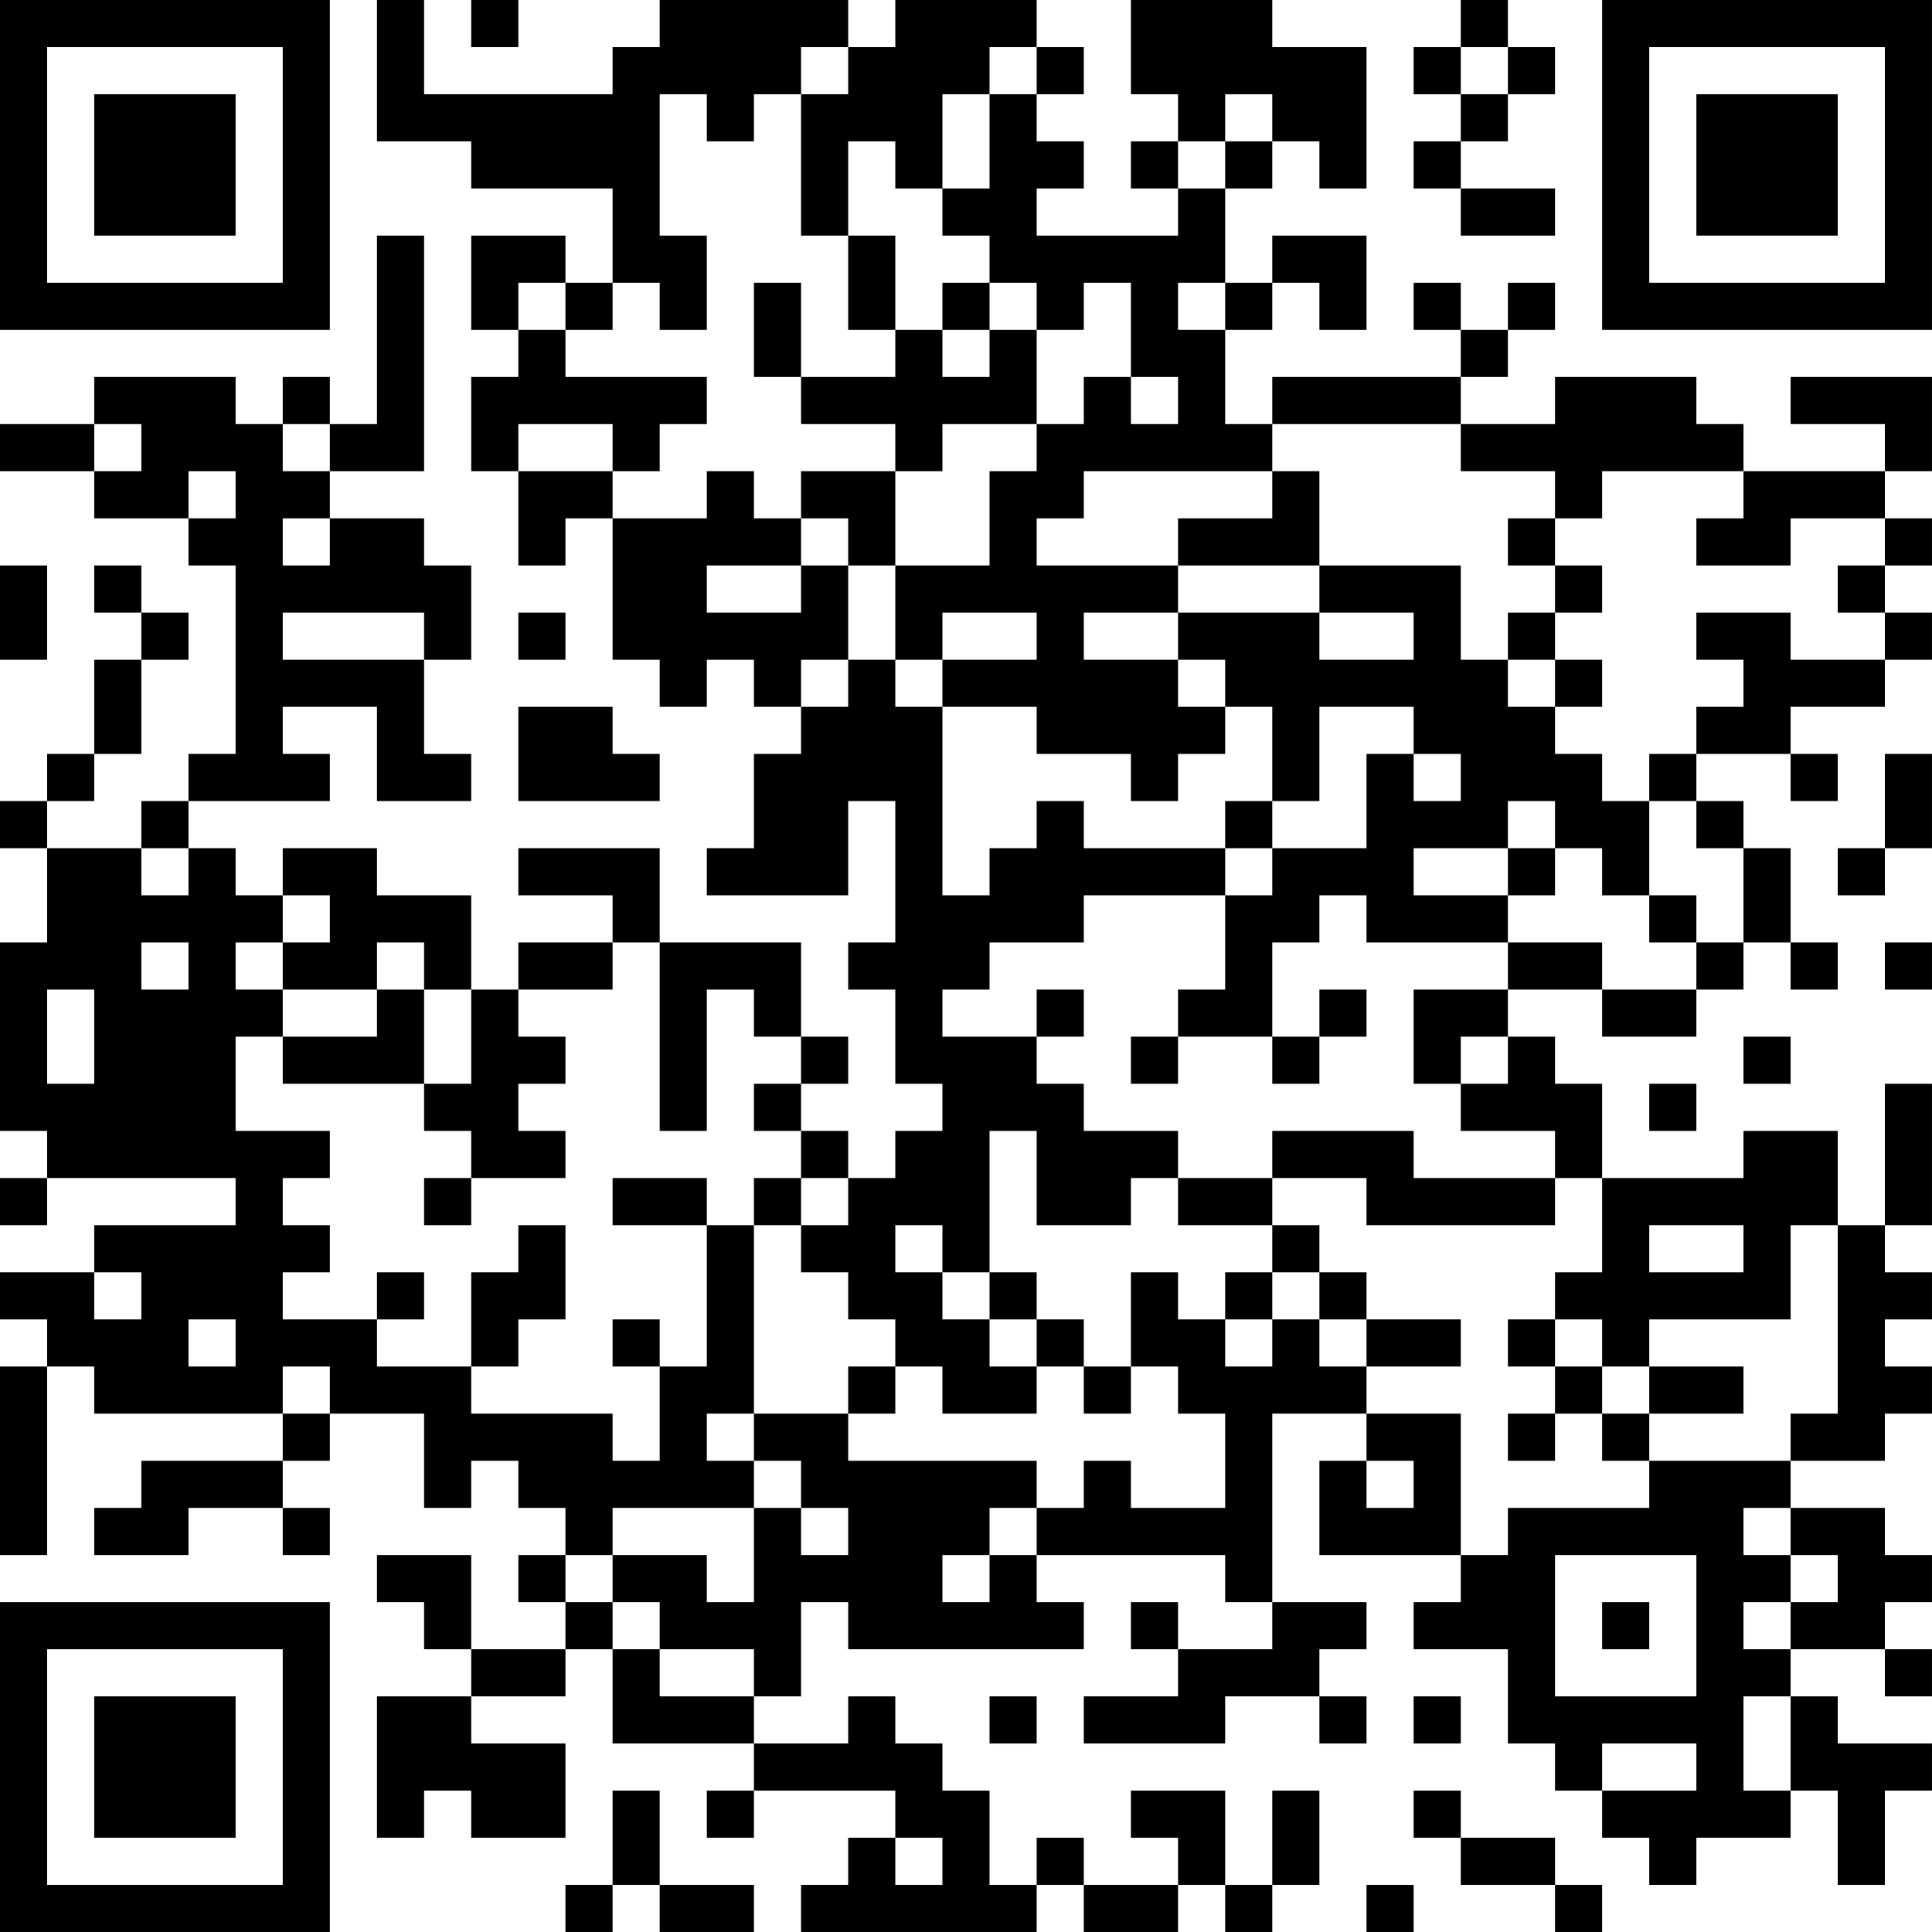 <?xml version="1.0" encoding="UTF-8"?>
<svg xmlns="http://www.w3.org/2000/svg" version="1.1" width="200" height="200" viewBox="0 0 200 200"><rect x="0" y="0" width="200" height="200" fill="#ffffff"/><g transform="scale(4.878)"><g transform="translate(0,0)"><path fill-rule="evenodd" d="M8 0L8 3L10 3L10 4L13 4L13 6L12 6L12 5L10 5L10 7L11 7L11 8L10 8L10 10L11 10L11 12L12 12L12 11L13 11L13 14L14 14L14 15L15 15L15 14L16 14L16 15L17 15L17 16L16 16L16 18L15 18L15 19L18 19L18 17L19 17L19 20L18 20L18 21L19 21L19 23L20 23L20 24L19 24L19 25L18 25L18 24L17 24L17 23L18 23L18 22L17 22L17 20L14 20L14 18L11 18L11 19L13 19L13 20L11 20L11 21L10 21L10 19L8 19L8 18L6 18L6 19L5 19L5 18L4 18L4 17L7 17L7 16L6 16L6 15L8 15L8 17L10 17L10 16L9 16L9 14L10 14L10 12L9 12L9 11L7 11L7 10L9 10L9 5L8 5L8 9L7 9L7 8L6 8L6 9L5 9L5 8L2 8L2 9L0 9L0 10L2 10L2 11L4 11L4 12L5 12L5 16L4 16L4 17L3 17L3 18L1 18L1 17L2 17L2 16L3 16L3 14L4 14L4 13L3 13L3 12L2 12L2 13L3 13L3 14L2 14L2 16L1 16L1 17L0 17L0 18L1 18L1 20L0 20L0 24L1 24L1 25L0 25L0 26L1 26L1 25L5 25L5 26L2 26L2 27L0 27L0 28L1 28L1 29L0 29L0 33L1 33L1 29L2 29L2 30L6 30L6 31L3 31L3 32L2 32L2 33L4 33L4 32L6 32L6 33L7 33L7 32L6 32L6 31L7 31L7 30L9 30L9 32L10 32L10 31L11 31L11 32L12 32L12 33L11 33L11 34L12 34L12 35L10 35L10 33L8 33L8 34L9 34L9 35L10 35L10 36L8 36L8 39L9 39L9 38L10 38L10 39L12 39L12 37L10 37L10 36L12 36L12 35L13 35L13 37L16 37L16 38L15 38L15 39L16 39L16 38L19 38L19 39L18 39L18 40L17 40L17 41L22 41L22 40L23 40L23 41L25 41L25 40L26 40L26 41L27 41L27 40L28 40L28 38L27 38L27 40L26 40L26 38L24 38L24 39L25 39L25 40L23 40L23 39L22 39L22 40L21 40L21 38L20 38L20 37L19 37L19 36L18 36L18 37L16 37L16 36L17 36L17 34L18 34L18 35L23 35L23 34L22 34L22 33L26 33L26 34L27 34L27 35L25 35L25 34L24 34L24 35L25 35L25 36L23 36L23 37L26 37L26 36L28 36L28 37L29 37L29 36L28 36L28 35L29 35L29 34L27 34L27 30L29 30L29 31L28 31L28 33L31 33L31 34L30 34L30 35L32 35L32 37L33 37L33 38L34 38L34 39L35 39L35 40L36 40L36 39L38 39L38 38L39 38L39 40L40 40L40 38L41 38L41 37L39 37L39 36L38 36L38 35L40 35L40 36L41 36L41 35L40 35L40 34L41 34L41 33L40 33L40 32L38 32L38 31L40 31L40 30L41 30L41 29L40 29L40 28L41 28L41 27L40 27L40 26L41 26L41 23L40 23L40 26L39 26L39 24L37 24L37 25L34 25L34 23L33 23L33 22L32 22L32 21L34 21L34 22L36 22L36 21L37 21L37 20L38 20L38 21L39 21L39 20L38 20L38 18L37 18L37 17L36 17L36 16L38 16L38 17L39 17L39 16L38 16L38 15L40 15L40 14L41 14L41 13L40 13L40 12L41 12L41 11L40 11L40 10L41 10L41 8L38 8L38 9L40 9L40 10L37 10L37 9L36 9L36 8L33 8L33 9L31 9L31 8L32 8L32 7L33 7L33 6L32 6L32 7L31 7L31 6L30 6L30 7L31 7L31 8L27 8L27 9L26 9L26 7L27 7L27 6L28 6L28 7L29 7L29 5L27 5L27 6L26 6L26 4L27 4L27 3L28 3L28 4L29 4L29 1L27 1L27 0L24 0L24 2L25 2L25 3L24 3L24 4L25 4L25 5L22 5L22 4L23 4L23 3L22 3L22 2L23 2L23 1L22 1L22 0L19 0L19 1L18 1L18 0L14 0L14 1L13 1L13 2L9 2L9 0ZM10 0L10 1L11 1L11 0ZM31 0L31 1L30 1L30 2L31 2L31 3L30 3L30 4L31 4L31 5L33 5L33 4L31 4L31 3L32 3L32 2L33 2L33 1L32 1L32 0ZM17 1L17 2L16 2L16 3L15 3L15 2L14 2L14 5L15 5L15 7L14 7L14 6L13 6L13 7L12 7L12 6L11 6L11 7L12 7L12 8L15 8L15 9L14 9L14 10L13 10L13 9L11 9L11 10L13 10L13 11L15 11L15 10L16 10L16 11L17 11L17 12L15 12L15 13L17 13L17 12L18 12L18 14L17 14L17 15L18 15L18 14L19 14L19 15L20 15L20 19L21 19L21 18L22 18L22 17L23 17L23 18L26 18L26 19L23 19L23 20L21 20L21 21L20 21L20 22L22 22L22 23L23 23L23 24L25 24L25 25L24 25L24 26L22 26L22 24L21 24L21 27L20 27L20 26L19 26L19 27L20 27L20 28L21 28L21 29L22 29L22 30L20 30L20 29L19 29L19 28L18 28L18 27L17 27L17 26L18 26L18 25L17 25L17 24L16 24L16 23L17 23L17 22L16 22L16 21L15 21L15 24L14 24L14 20L13 20L13 21L11 21L11 22L12 22L12 23L11 23L11 24L12 24L12 25L10 25L10 24L9 24L9 23L10 23L10 21L9 21L9 20L8 20L8 21L6 21L6 20L7 20L7 19L6 19L6 20L5 20L5 21L6 21L6 22L5 22L5 24L7 24L7 25L6 25L6 26L7 26L7 27L6 27L6 28L8 28L8 29L10 29L10 30L13 30L13 31L14 31L14 29L15 29L15 26L16 26L16 30L15 30L15 31L16 31L16 32L13 32L13 33L12 33L12 34L13 34L13 35L14 35L14 36L16 36L16 35L14 35L14 34L13 34L13 33L15 33L15 34L16 34L16 32L17 32L17 33L18 33L18 32L17 32L17 31L16 31L16 30L18 30L18 31L22 31L22 32L21 32L21 33L20 33L20 34L21 34L21 33L22 33L22 32L23 32L23 31L24 31L24 32L26 32L26 30L25 30L25 29L24 29L24 27L25 27L25 28L26 28L26 29L27 29L27 28L28 28L28 29L29 29L29 30L31 30L31 33L32 33L32 32L35 32L35 31L38 31L38 30L39 30L39 26L38 26L38 28L35 28L35 29L34 29L34 28L33 28L33 27L34 27L34 25L33 25L33 24L31 24L31 23L32 23L32 22L31 22L31 23L30 23L30 21L32 21L32 20L34 20L34 21L36 21L36 20L37 20L37 18L36 18L36 17L35 17L35 16L36 16L36 15L37 15L37 14L36 14L36 13L38 13L38 14L40 14L40 13L39 13L39 12L40 12L40 11L38 11L38 12L36 12L36 11L37 11L37 10L34 10L34 11L33 11L33 10L31 10L31 9L27 9L27 10L23 10L23 11L22 11L22 12L25 12L25 13L23 13L23 14L25 14L25 15L26 15L26 16L25 16L25 17L24 17L24 16L22 16L22 15L20 15L20 14L22 14L22 13L20 13L20 14L19 14L19 12L21 12L21 10L22 10L22 9L23 9L23 8L24 8L24 9L25 9L25 8L24 8L24 6L23 6L23 7L22 7L22 6L21 6L21 5L20 5L20 4L21 4L21 2L22 2L22 1L21 1L21 2L20 2L20 4L19 4L19 3L18 3L18 5L17 5L17 2L18 2L18 1ZM31 1L31 2L32 2L32 1ZM26 2L26 3L25 3L25 4L26 4L26 3L27 3L27 2ZM18 5L18 7L19 7L19 8L17 8L17 6L16 6L16 8L17 8L17 9L19 9L19 10L17 10L17 11L18 11L18 12L19 12L19 10L20 10L20 9L22 9L22 7L21 7L21 6L20 6L20 7L19 7L19 5ZM25 6L25 7L26 7L26 6ZM20 7L20 8L21 8L21 7ZM2 9L2 10L3 10L3 9ZM6 9L6 10L7 10L7 9ZM4 10L4 11L5 11L5 10ZM27 10L27 11L25 11L25 12L28 12L28 13L25 13L25 14L26 14L26 15L27 15L27 17L26 17L26 18L27 18L27 19L26 19L26 21L25 21L25 22L24 22L24 23L25 23L25 22L27 22L27 23L28 23L28 22L29 22L29 21L28 21L28 22L27 22L27 20L28 20L28 19L29 19L29 20L32 20L32 19L33 19L33 18L34 18L34 19L35 19L35 20L36 20L36 19L35 19L35 17L34 17L34 16L33 16L33 15L34 15L34 14L33 14L33 13L34 13L34 12L33 12L33 11L32 11L32 12L33 12L33 13L32 13L32 14L31 14L31 12L28 12L28 10ZM6 11L6 12L7 12L7 11ZM0 12L0 14L1 14L1 12ZM6 13L6 14L9 14L9 13ZM11 13L11 14L12 14L12 13ZM28 13L28 14L30 14L30 13ZM32 14L32 15L33 15L33 14ZM11 15L11 17L14 17L14 16L13 16L13 15ZM28 15L28 17L27 17L27 18L29 18L29 16L30 16L30 17L31 17L31 16L30 16L30 15ZM40 16L40 18L39 18L39 19L40 19L40 18L41 18L41 16ZM32 17L32 18L30 18L30 19L32 19L32 18L33 18L33 17ZM3 18L3 19L4 19L4 18ZM3 20L3 21L4 21L4 20ZM40 20L40 21L41 21L41 20ZM1 21L1 23L2 23L2 21ZM8 21L8 22L6 22L6 23L9 23L9 21ZM22 21L22 22L23 22L23 21ZM37 22L37 23L38 23L38 22ZM35 23L35 24L36 24L36 23ZM27 24L27 25L25 25L25 26L27 26L27 27L26 27L26 28L27 28L27 27L28 27L28 28L29 28L29 29L31 29L31 28L29 28L29 27L28 27L28 26L27 26L27 25L29 25L29 26L33 26L33 25L30 25L30 24ZM9 25L9 26L10 26L10 25ZM13 25L13 26L15 26L15 25ZM16 25L16 26L17 26L17 25ZM11 26L11 27L10 27L10 29L11 29L11 28L12 28L12 26ZM35 26L35 27L37 27L37 26ZM2 27L2 28L3 28L3 27ZM8 27L8 28L9 28L9 27ZM21 27L21 28L22 28L22 29L23 29L23 30L24 30L24 29L23 29L23 28L22 28L22 27ZM4 28L4 29L5 29L5 28ZM13 28L13 29L14 29L14 28ZM32 28L32 29L33 29L33 30L32 30L32 31L33 31L33 30L34 30L34 31L35 31L35 30L37 30L37 29L35 29L35 30L34 30L34 29L33 29L33 28ZM6 29L6 30L7 30L7 29ZM18 29L18 30L19 30L19 29ZM29 31L29 32L30 32L30 31ZM37 32L37 33L38 33L38 34L37 34L37 35L38 35L38 34L39 34L39 33L38 33L38 32ZM33 33L33 36L36 36L36 33ZM34 34L34 35L35 35L35 34ZM21 36L21 37L22 37L22 36ZM30 36L30 37L31 37L31 36ZM37 36L37 38L38 38L38 36ZM34 37L34 38L36 38L36 37ZM13 38L13 40L12 40L12 41L13 41L13 40L14 40L14 41L16 41L16 40L14 40L14 38ZM30 38L30 39L31 39L31 40L33 40L33 41L34 41L34 40L33 40L33 39L31 39L31 38ZM19 39L19 40L20 40L20 39ZM29 40L29 41L30 41L30 40ZM0 0L0 7L7 7L7 0ZM1 1L1 6L6 6L6 1ZM2 2L2 5L5 5L5 2ZM34 0L34 7L41 7L41 0ZM35 1L35 6L40 6L40 1ZM36 2L36 5L39 5L39 2ZM0 34L0 41L7 41L7 34ZM1 35L1 40L6 40L6 35ZM2 36L2 39L5 39L5 36Z" fill="#000000"/></g></g></svg>
